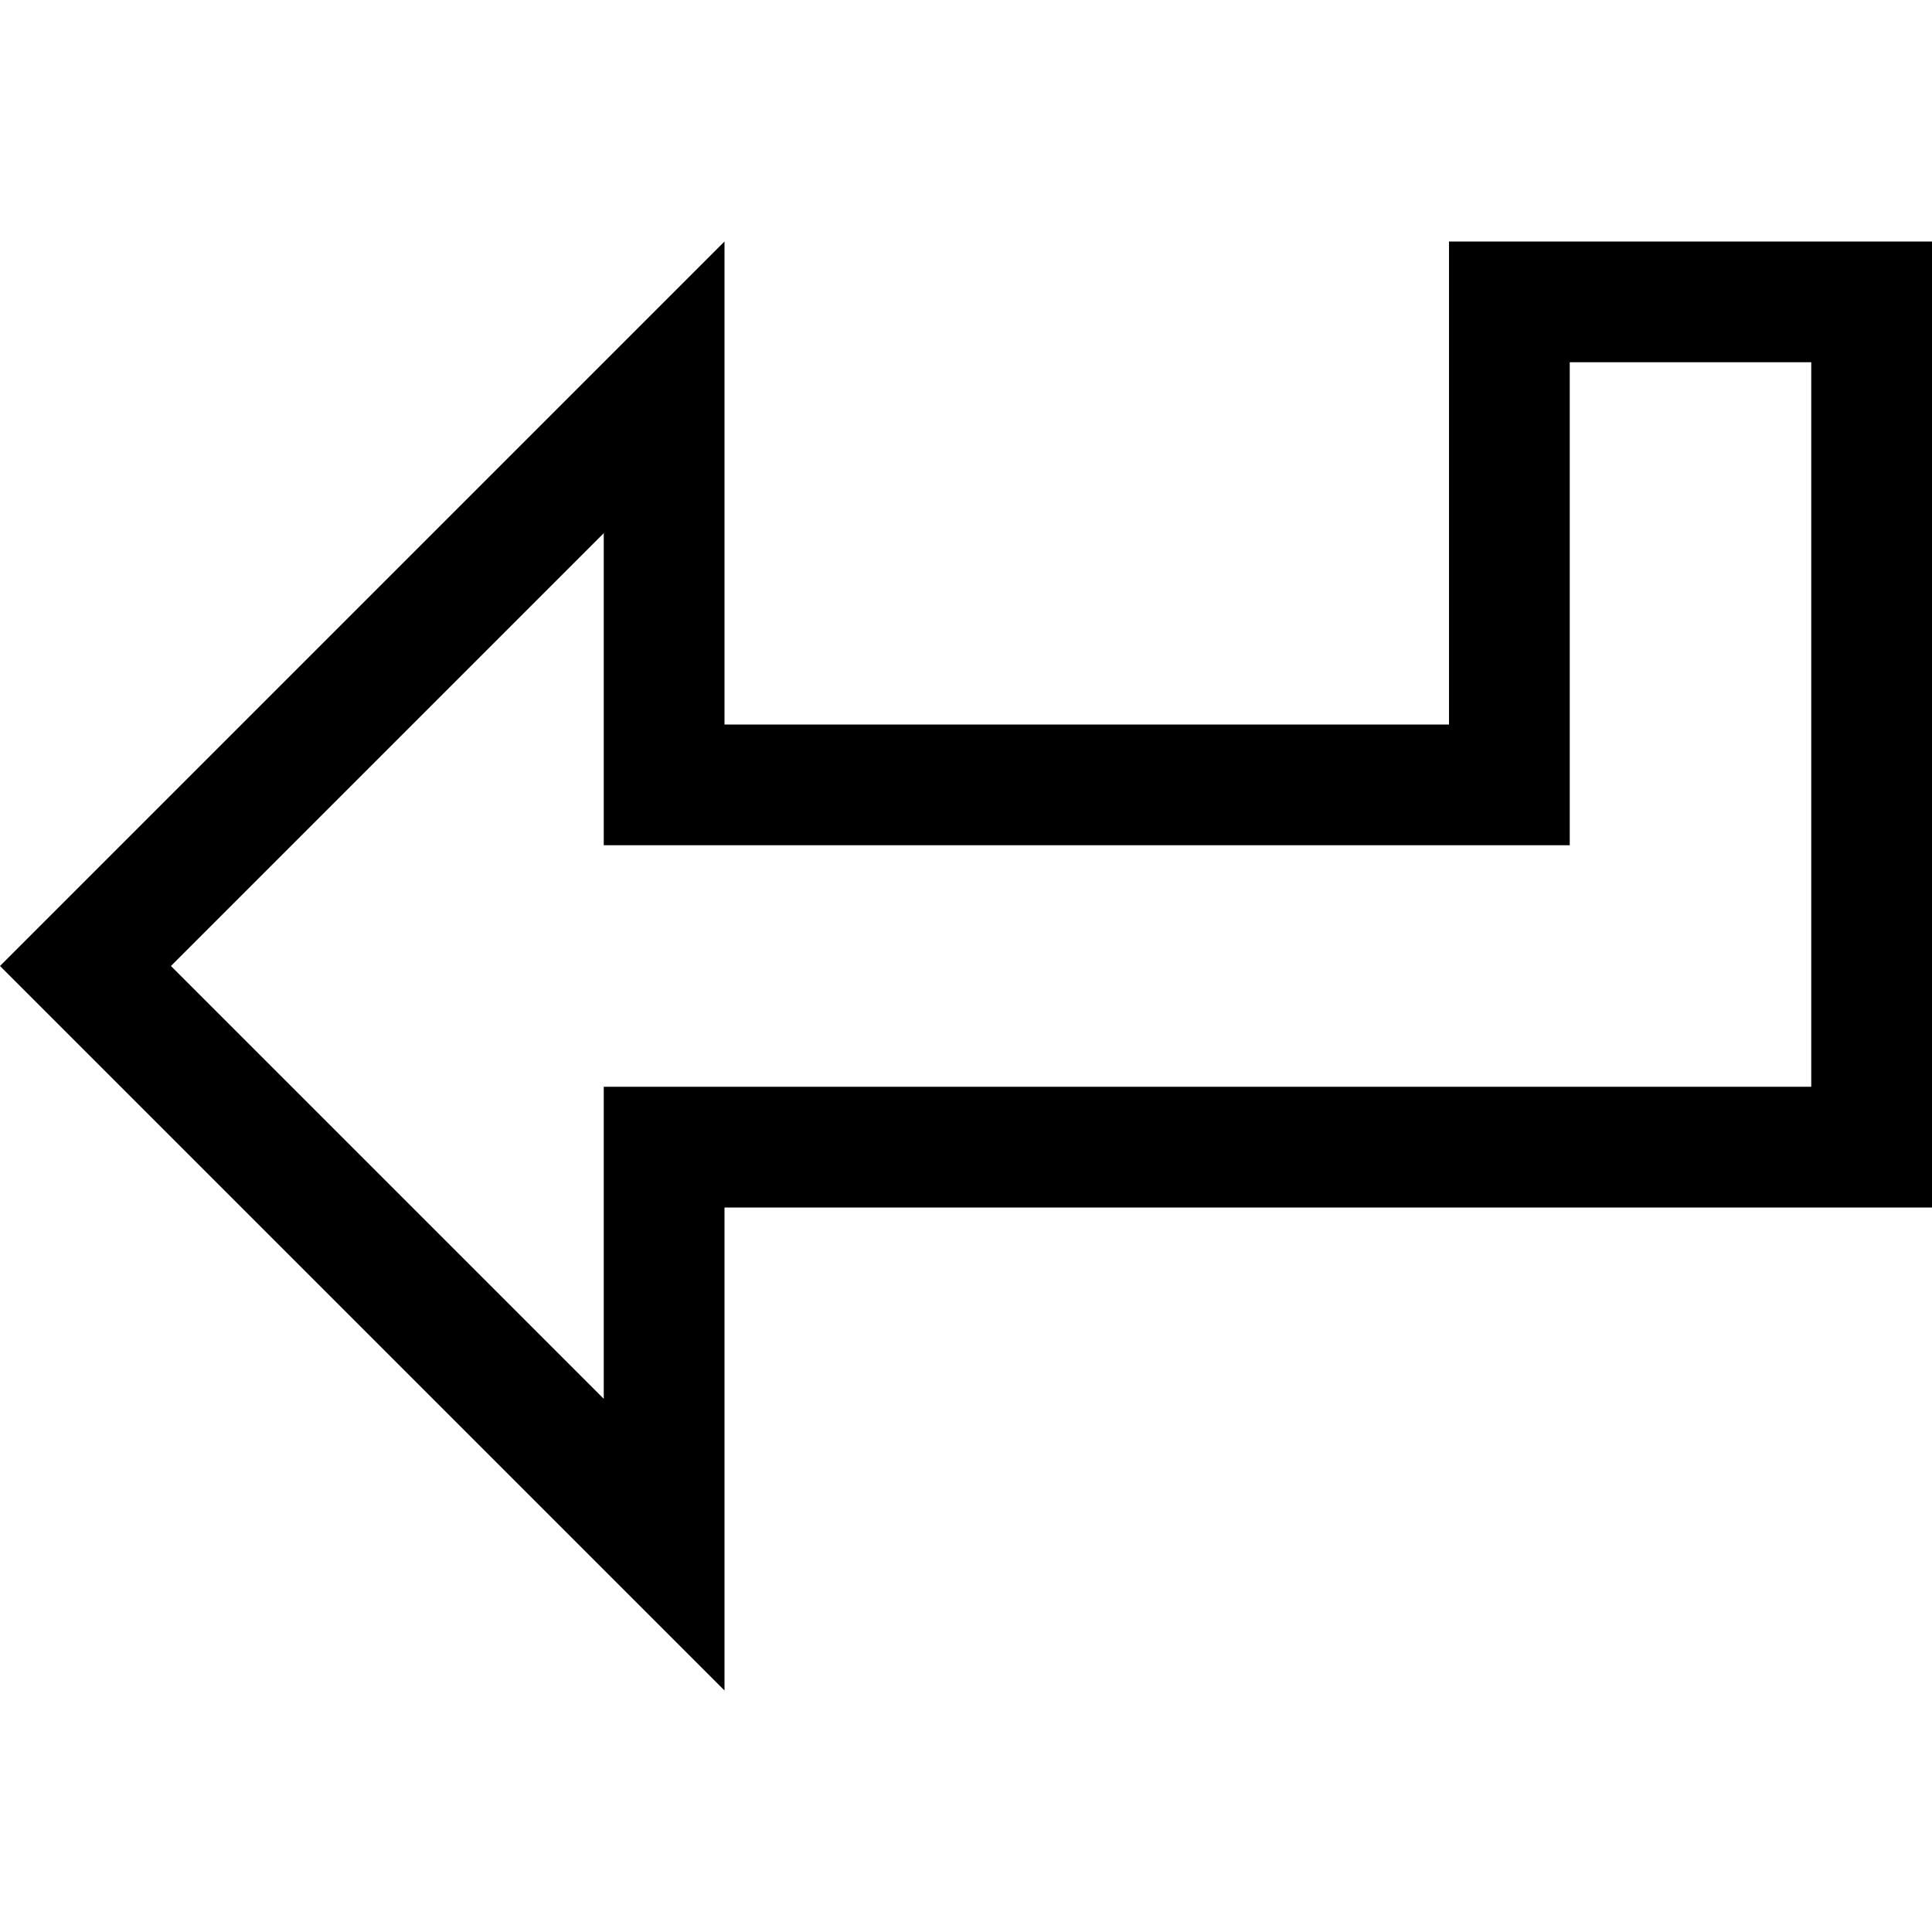 <svg xmlns="http://www.w3.org/2000/svg" viewBox="0 0 512 512"><!--! Font Awesome Pro 7.1.0 by @fontawesome - https://fontawesome.com License - https://fontawesome.com/license (Commercial License) Copyright 2025 Fonticons, Inc. --><path fill="currentColor" d="M192 160l0 32 192 0 0-128 128 0 0 256-320 0 0 128c-3.8-3.8-60.2-60.2-169.4-169.4L0 256 22.6 233.4C131.8 124.2 188.2 67.8 192 64l0 96zm-32-18.7l-114.7 114.7 114.7 114.7 0-82.7 320 0 0-192-64 0 0 128-256 0 0-82.7z"/></svg>